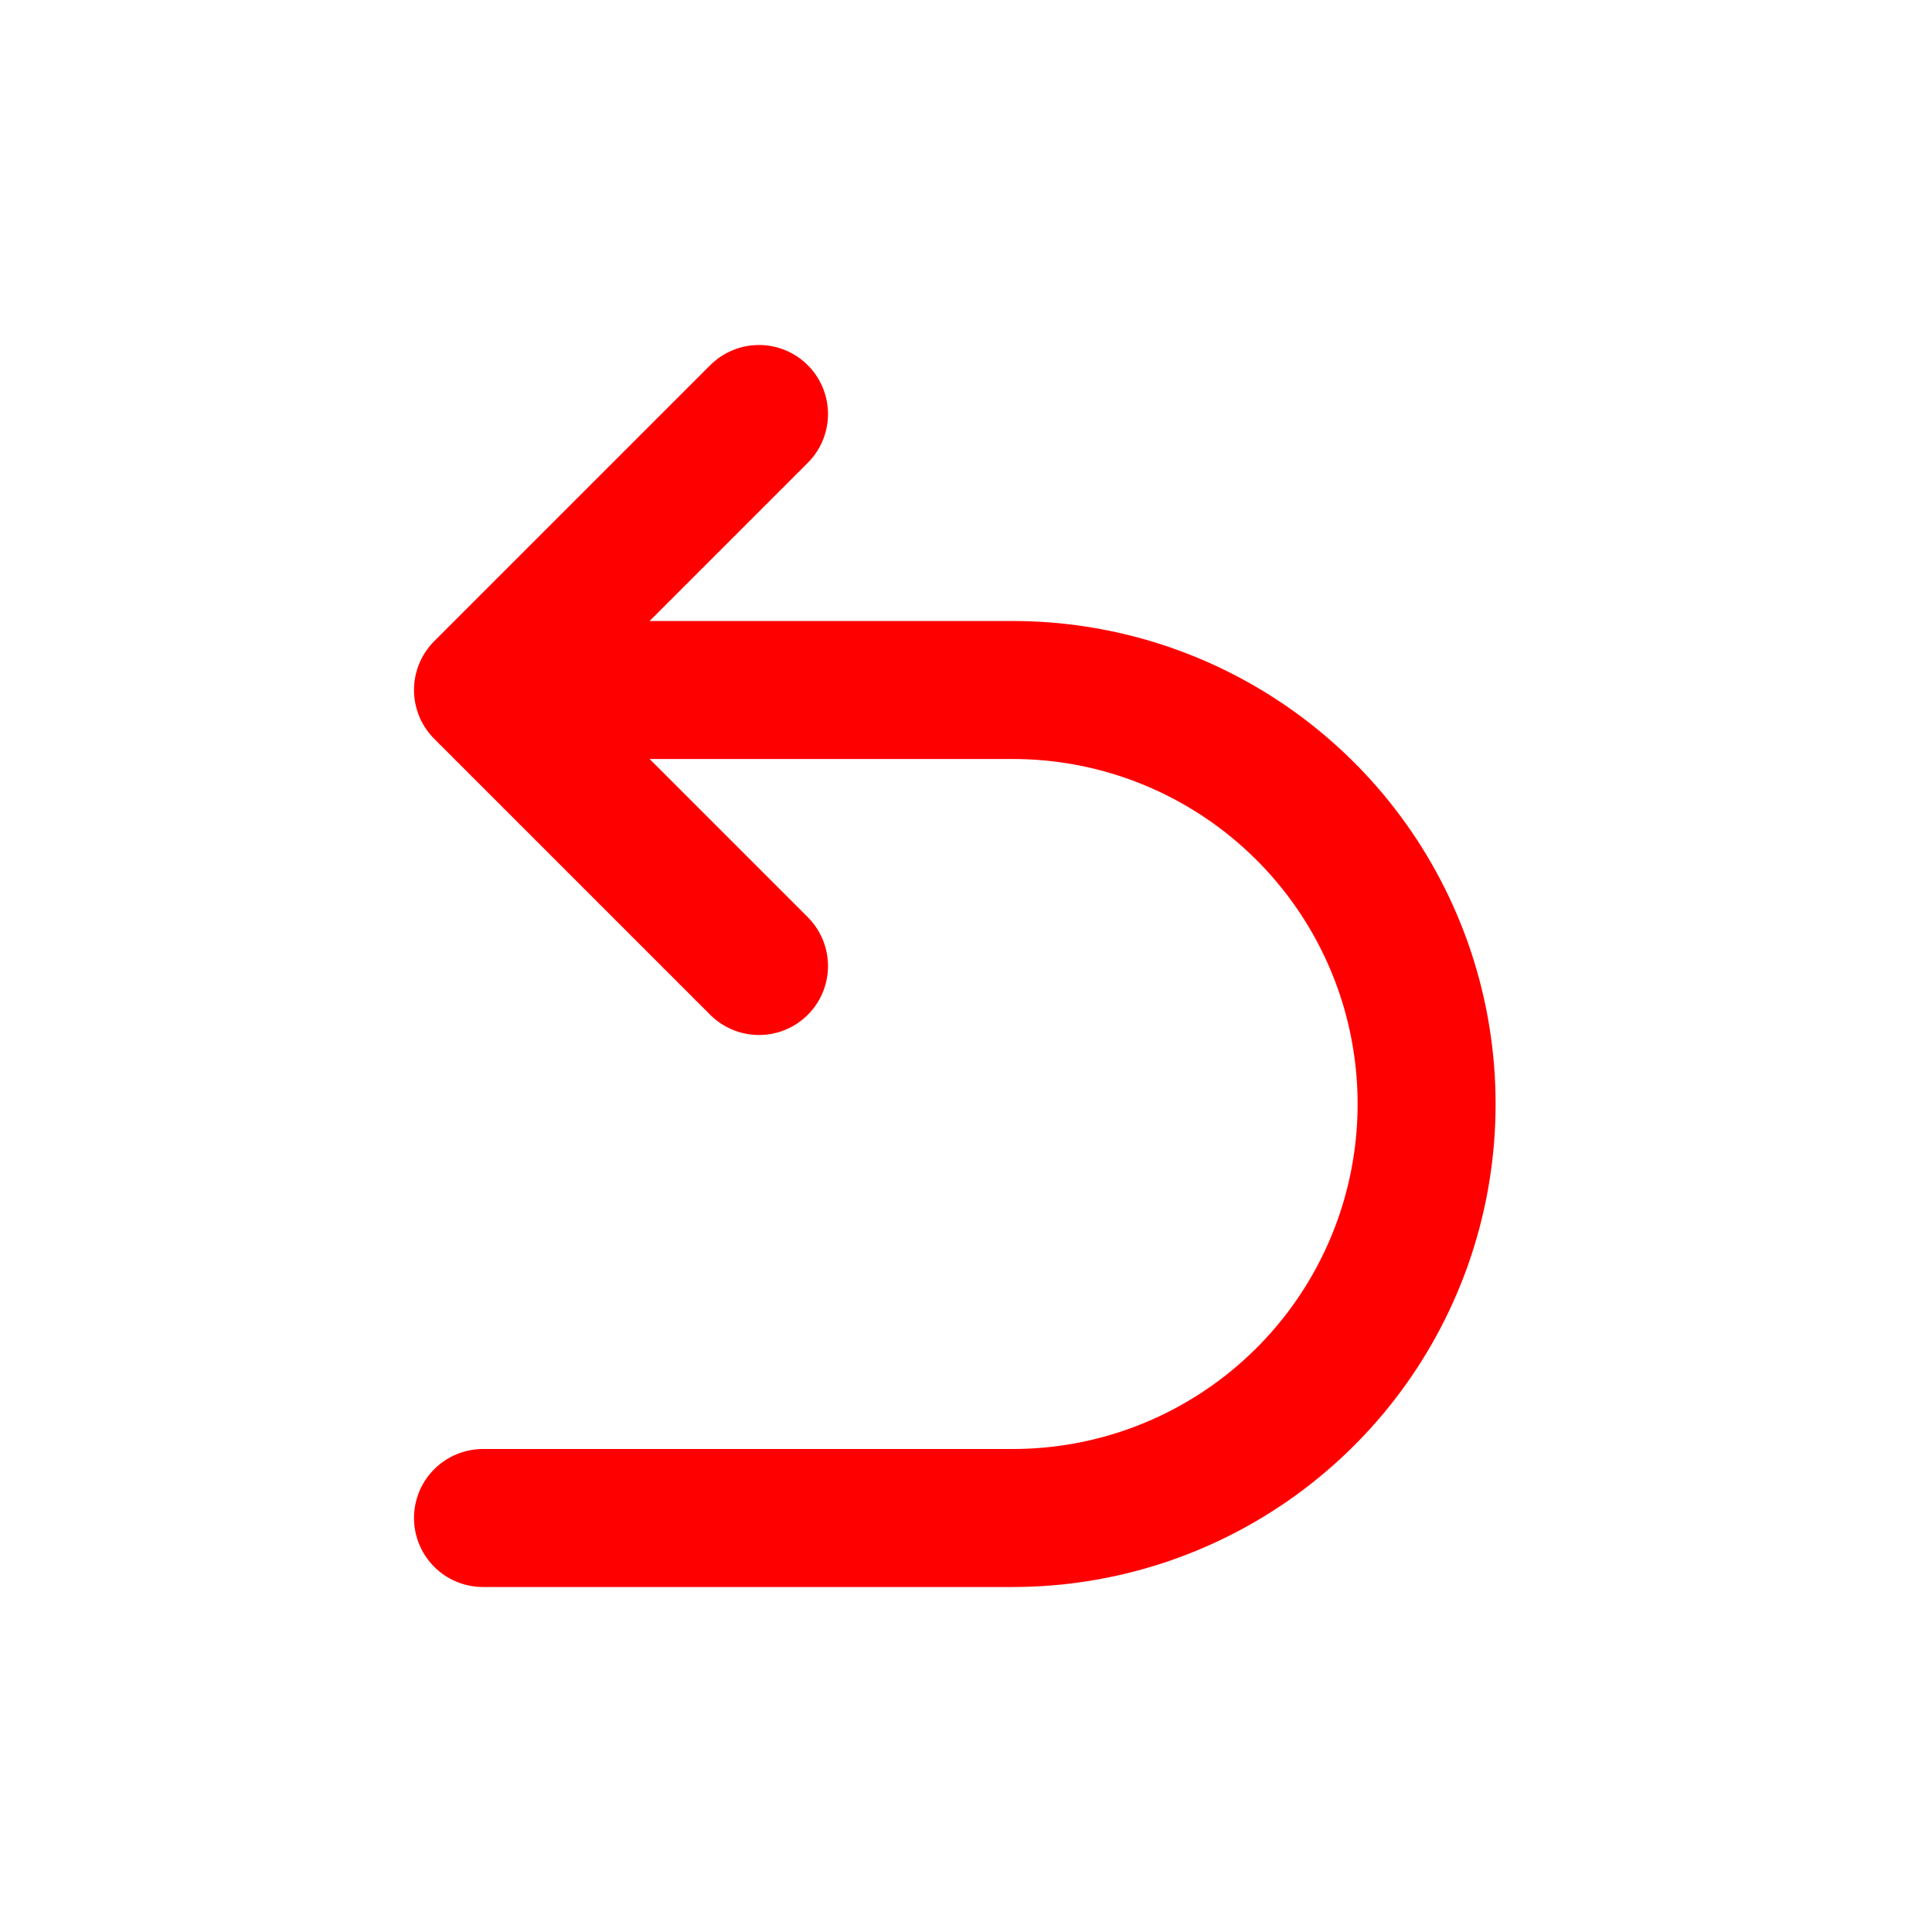 <svg width="14" height="14" viewBox="0 0 14 14" fill="none" xmlns="http://www.w3.org/2000/svg">
<path d="M3.5 5H7.338C8.629 5 9.775 5.826 10.184 7.051V7.051C10.389 7.667 10.389 8.333 10.184 8.949V8.949C9.775 10.174 8.629 11 7.338 11H3.5M3.5 5L5.5 3M3.5 5L5.5 7" stroke="red" stroke-linecap="round"/>
</svg>
